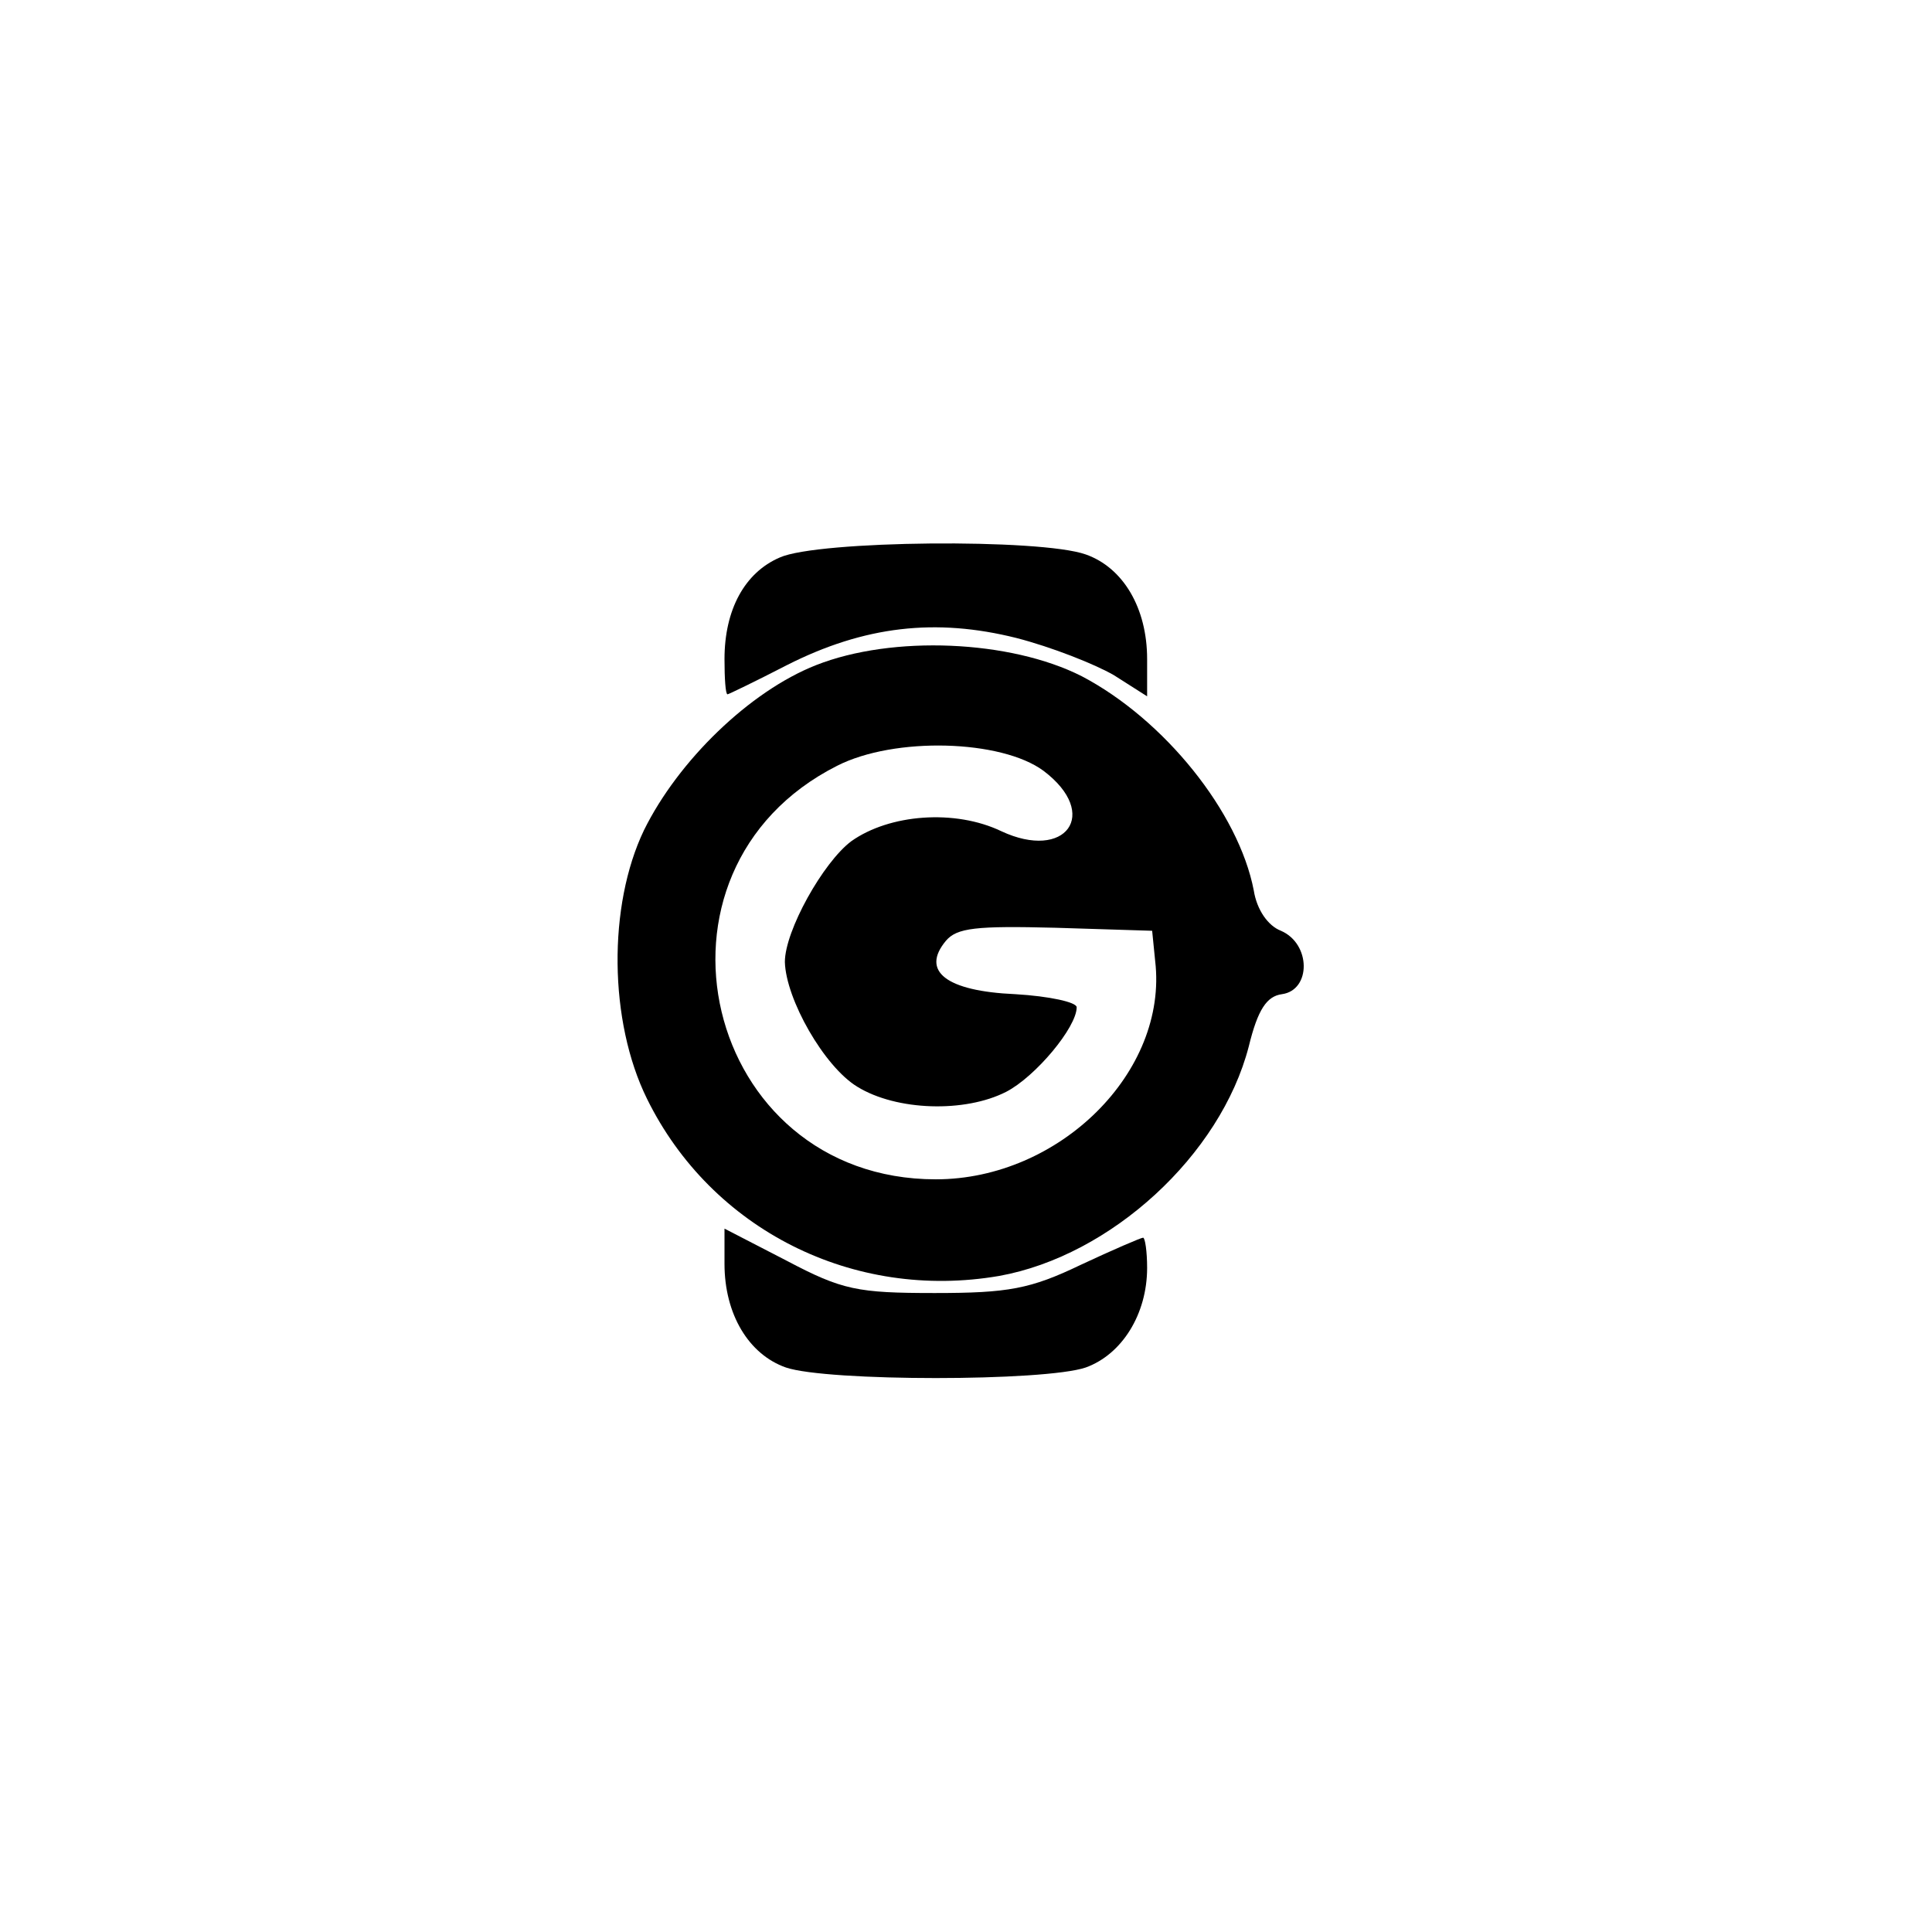 <?xml version="1.0" standalone="no"?>
<!DOCTYPE svg PUBLIC "-//W3C//DTD SVG 20010904//EN"
 "http://www.w3.org/TR/2001/REC-SVG-20010904/DTD/svg10.dtd">
<svg version="1.0" xmlns="http://www.w3.org/2000/svg"
 width="192pt" height="192pt" viewBox="0 0 192 192"
 preserveAspectRatio="xMidYMid meet">
<g transform="translate(0,192) scale(0.1,-0.1)"
fill="#000000" stroke="none">
811 c445 -92 729 -532 635 -987 -62 -301 -295 -546 -601 -630 -91 -26 -329
-26 -420 0 -291 80 -516 305 -596 596 -26 91 -26 329 0 420 120 433 542 692
982 601z"/>
<path d="M775 1366 c-35 -15 -55 -52 -55 -101 0 -19 1 -35 3 -35 1 0 28 13 59
29 77 39 148 47 228 27 35 -9 78 -26 97 -37 l33 -21 0 37 c0 51 -24 91 -61
104 -45 16 -266 14 -304 -3z"/>
<path d="M811 1259 c-66 -26 -137 -95 -171 -164 -36 -75 -35 -190 3 -267 64
-130 205 -201 350 -176 111 20 220 120 248 228 9 37 18 50 33 52 29 4 29 50
-1 63 -13 5 -24 21 -27 40 -15 78 -89 170 -171 213 -71 36 -188 41 -264 11z
m226 -105 c57 -43 22 -90 -42 -60 -46 22 -111 17 -149 -10 -28 -21 -66 -89
-66 -120 1 -37 39 -104 72 -124 39 -24 107 -26 148 -5 29 15 70 64 70 84 0 5
-27 11 -61 13 -69 3 -94 23 -69 53 11 13 30 15 109 13 l96 -3 3 -30 c13 -110
-95 -217 -218 -217 -231 0 -304 307 -98 411 57 29 163 26 205 -5z"/>
<path d="M720 664 c0 -50 24 -90 61 -103 41 -14 257 -14 298 0 36 13 61 53 61
99 0 16 -2 30 -4 30 -2 0 -30 -12 -62 -27 -50 -24 -72 -28 -145 -28 -77 0 -92
3 -147 32 l-62 32 0 -35z"/>
</g>
</svg>
